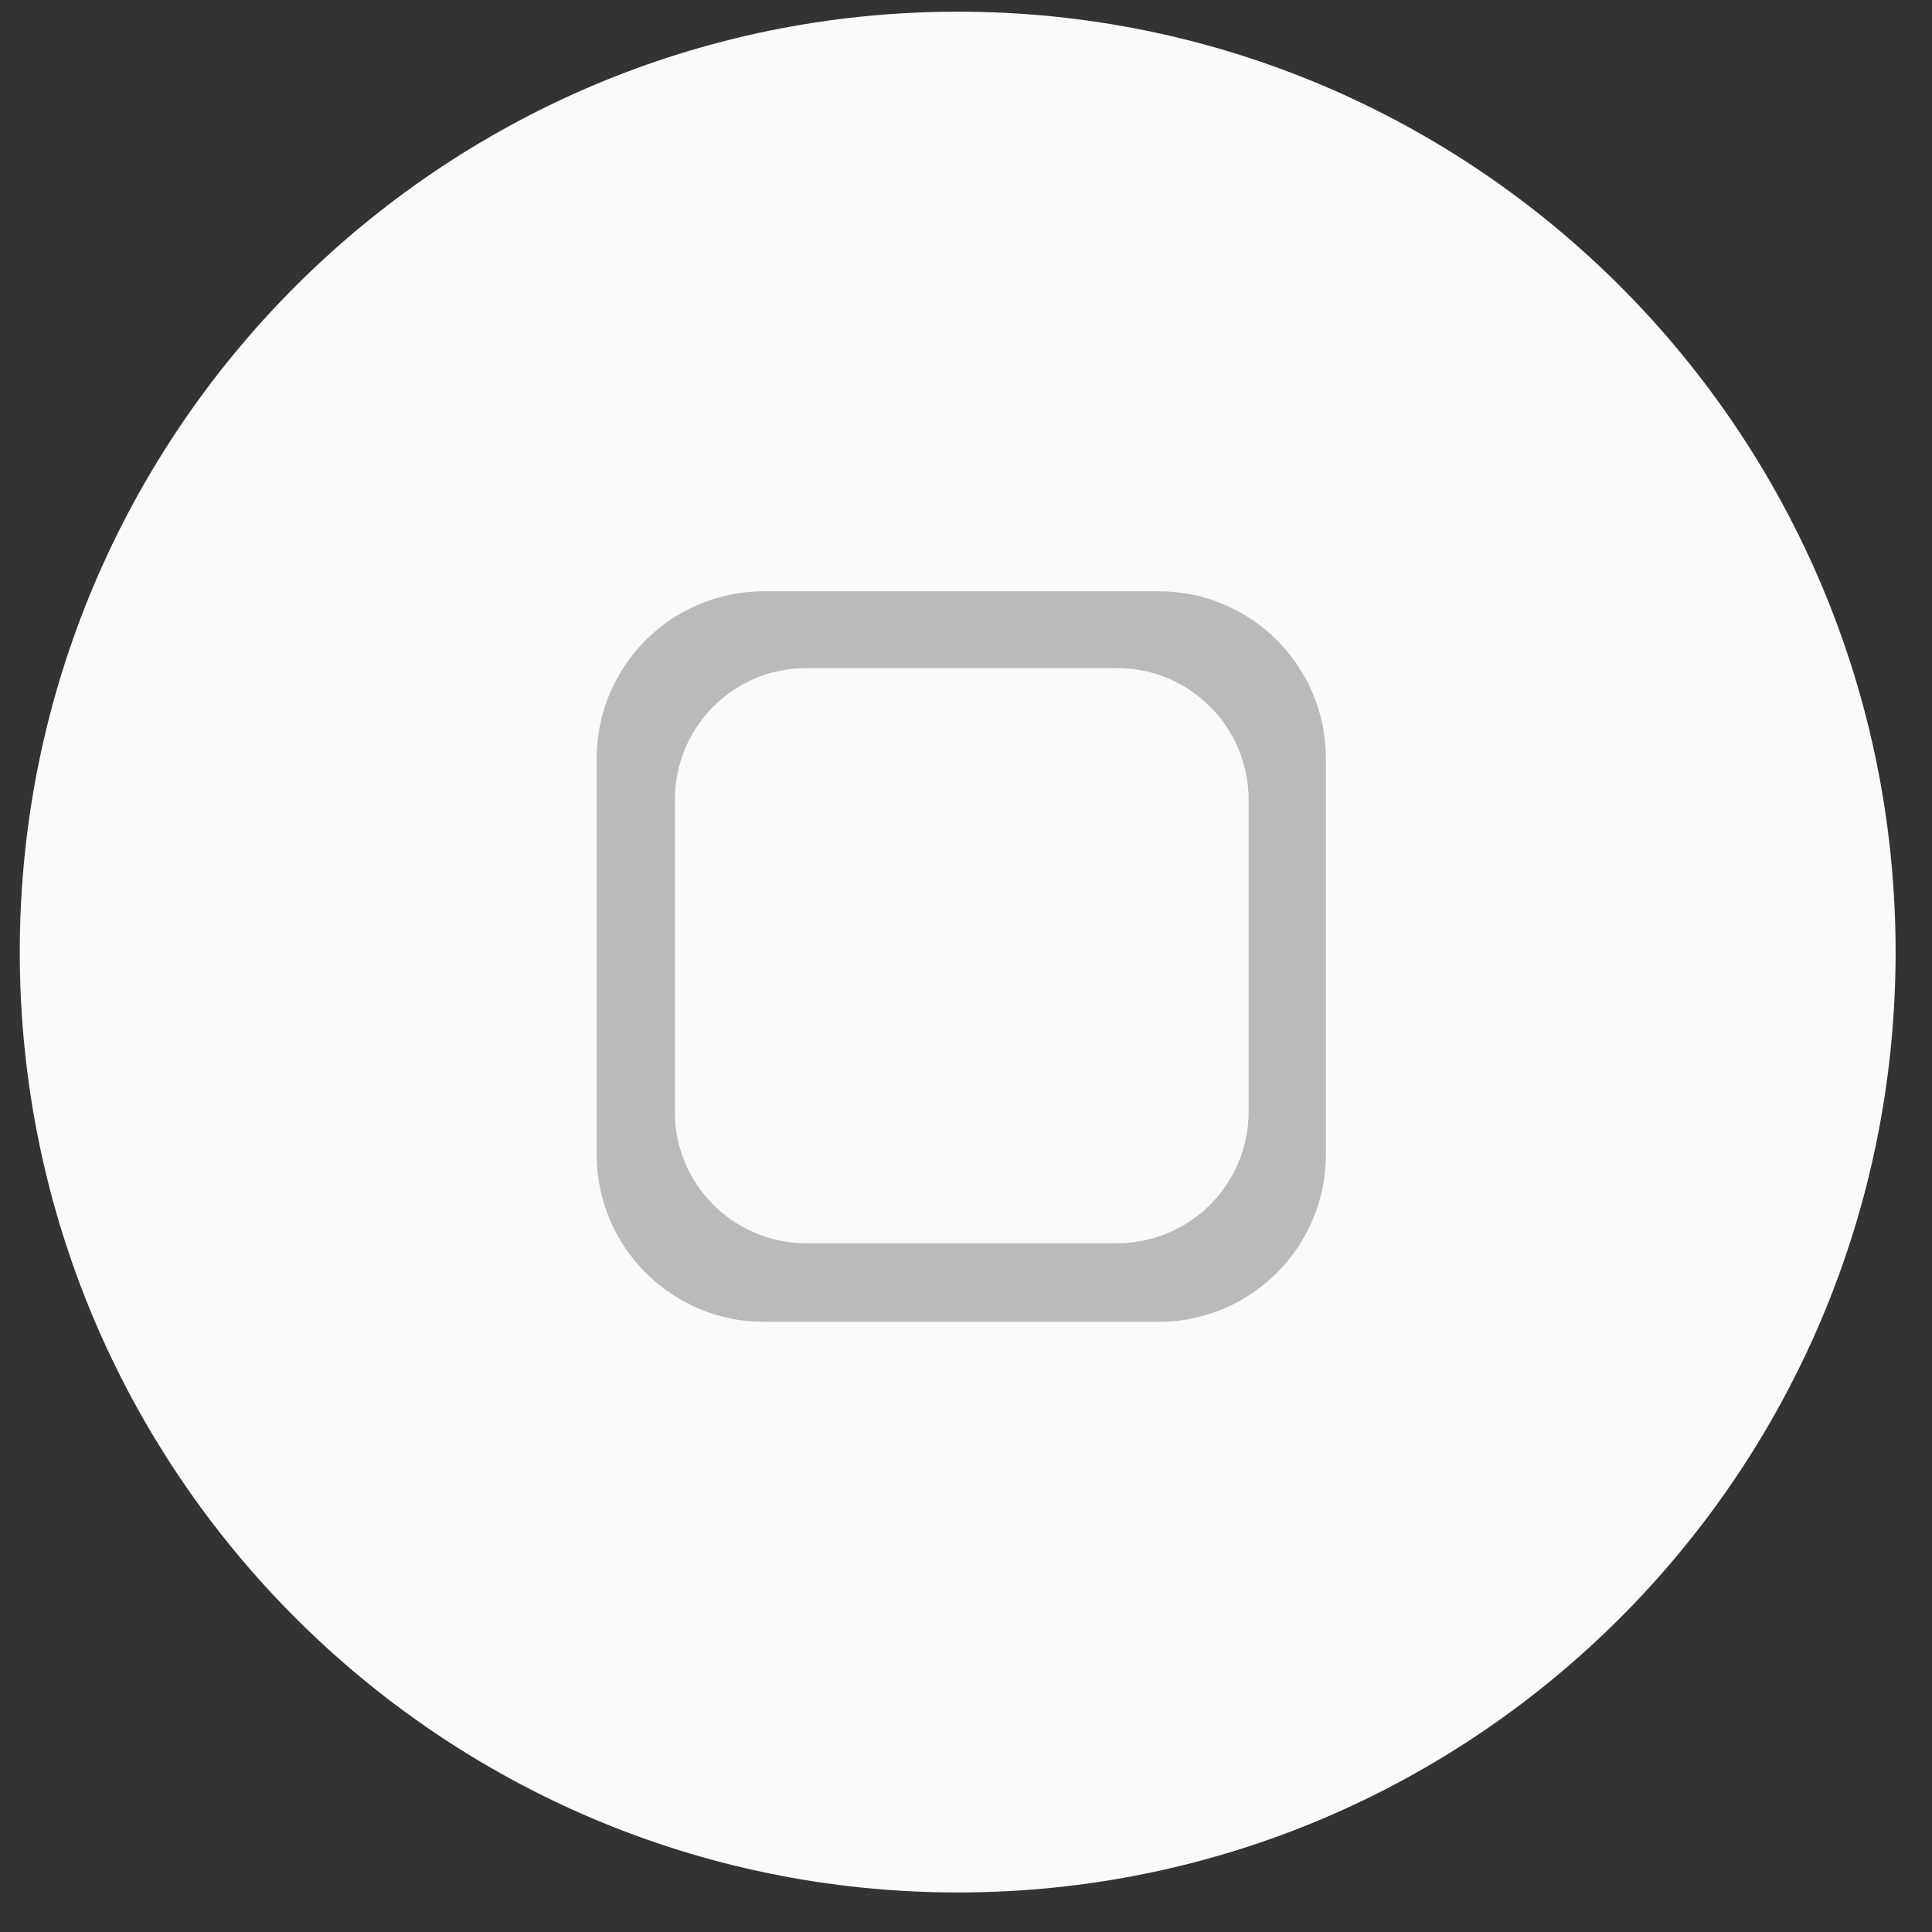 <svg xmlns="http://www.w3.org/2000/svg" viewBox="0 0 43 43" width="43" height="43">
	<rect x="0" y="0" width="43" height="43" fill="#333333" stroke="none"/>
	<style>
		tspan { white-space:pre; }
		.shp0 { fill: #fafafa; } 
		.shp1 { fill: #bababa; } 
	</style>
	<g id="Home Button">
		<path id="Circle" class="shp0" d="M42.19 21.19C42.19 32.75 32.85 42.12 21.32 42.12C9.79 42.12 0.44 32.75 0.44 21.19C0.44 9.63 9.79 0.26 21.32 0.26C32.85 0.26 42.19 9.63 42.19 21.19Z" />
		<path id="Square" fill-rule="evenodd" class="shp1" d="M29.51 16.88L29.51 25.7C29.51 27.75 27.84 29.42 25.79 29.42L17 29.42C14.95 29.42 13.28 27.75 13.28 25.7L13.28 16.88C13.28 14.82 14.95 13.16 17 13.16L25.79 13.16C27.84 13.16 29.51 14.82 29.51 16.88ZM24.86 14.87L17.94 14.87C16.33 14.87 15.02 16.18 15.02 17.8L15.02 24.75C15.02 26.36 16.33 27.67 17.94 27.67L24.86 27.67C26.48 27.67 27.79 26.36 27.79 24.75L27.79 17.8C27.79 16.18 26.48 14.87 24.86 14.87Z" />
	</g>
</svg>